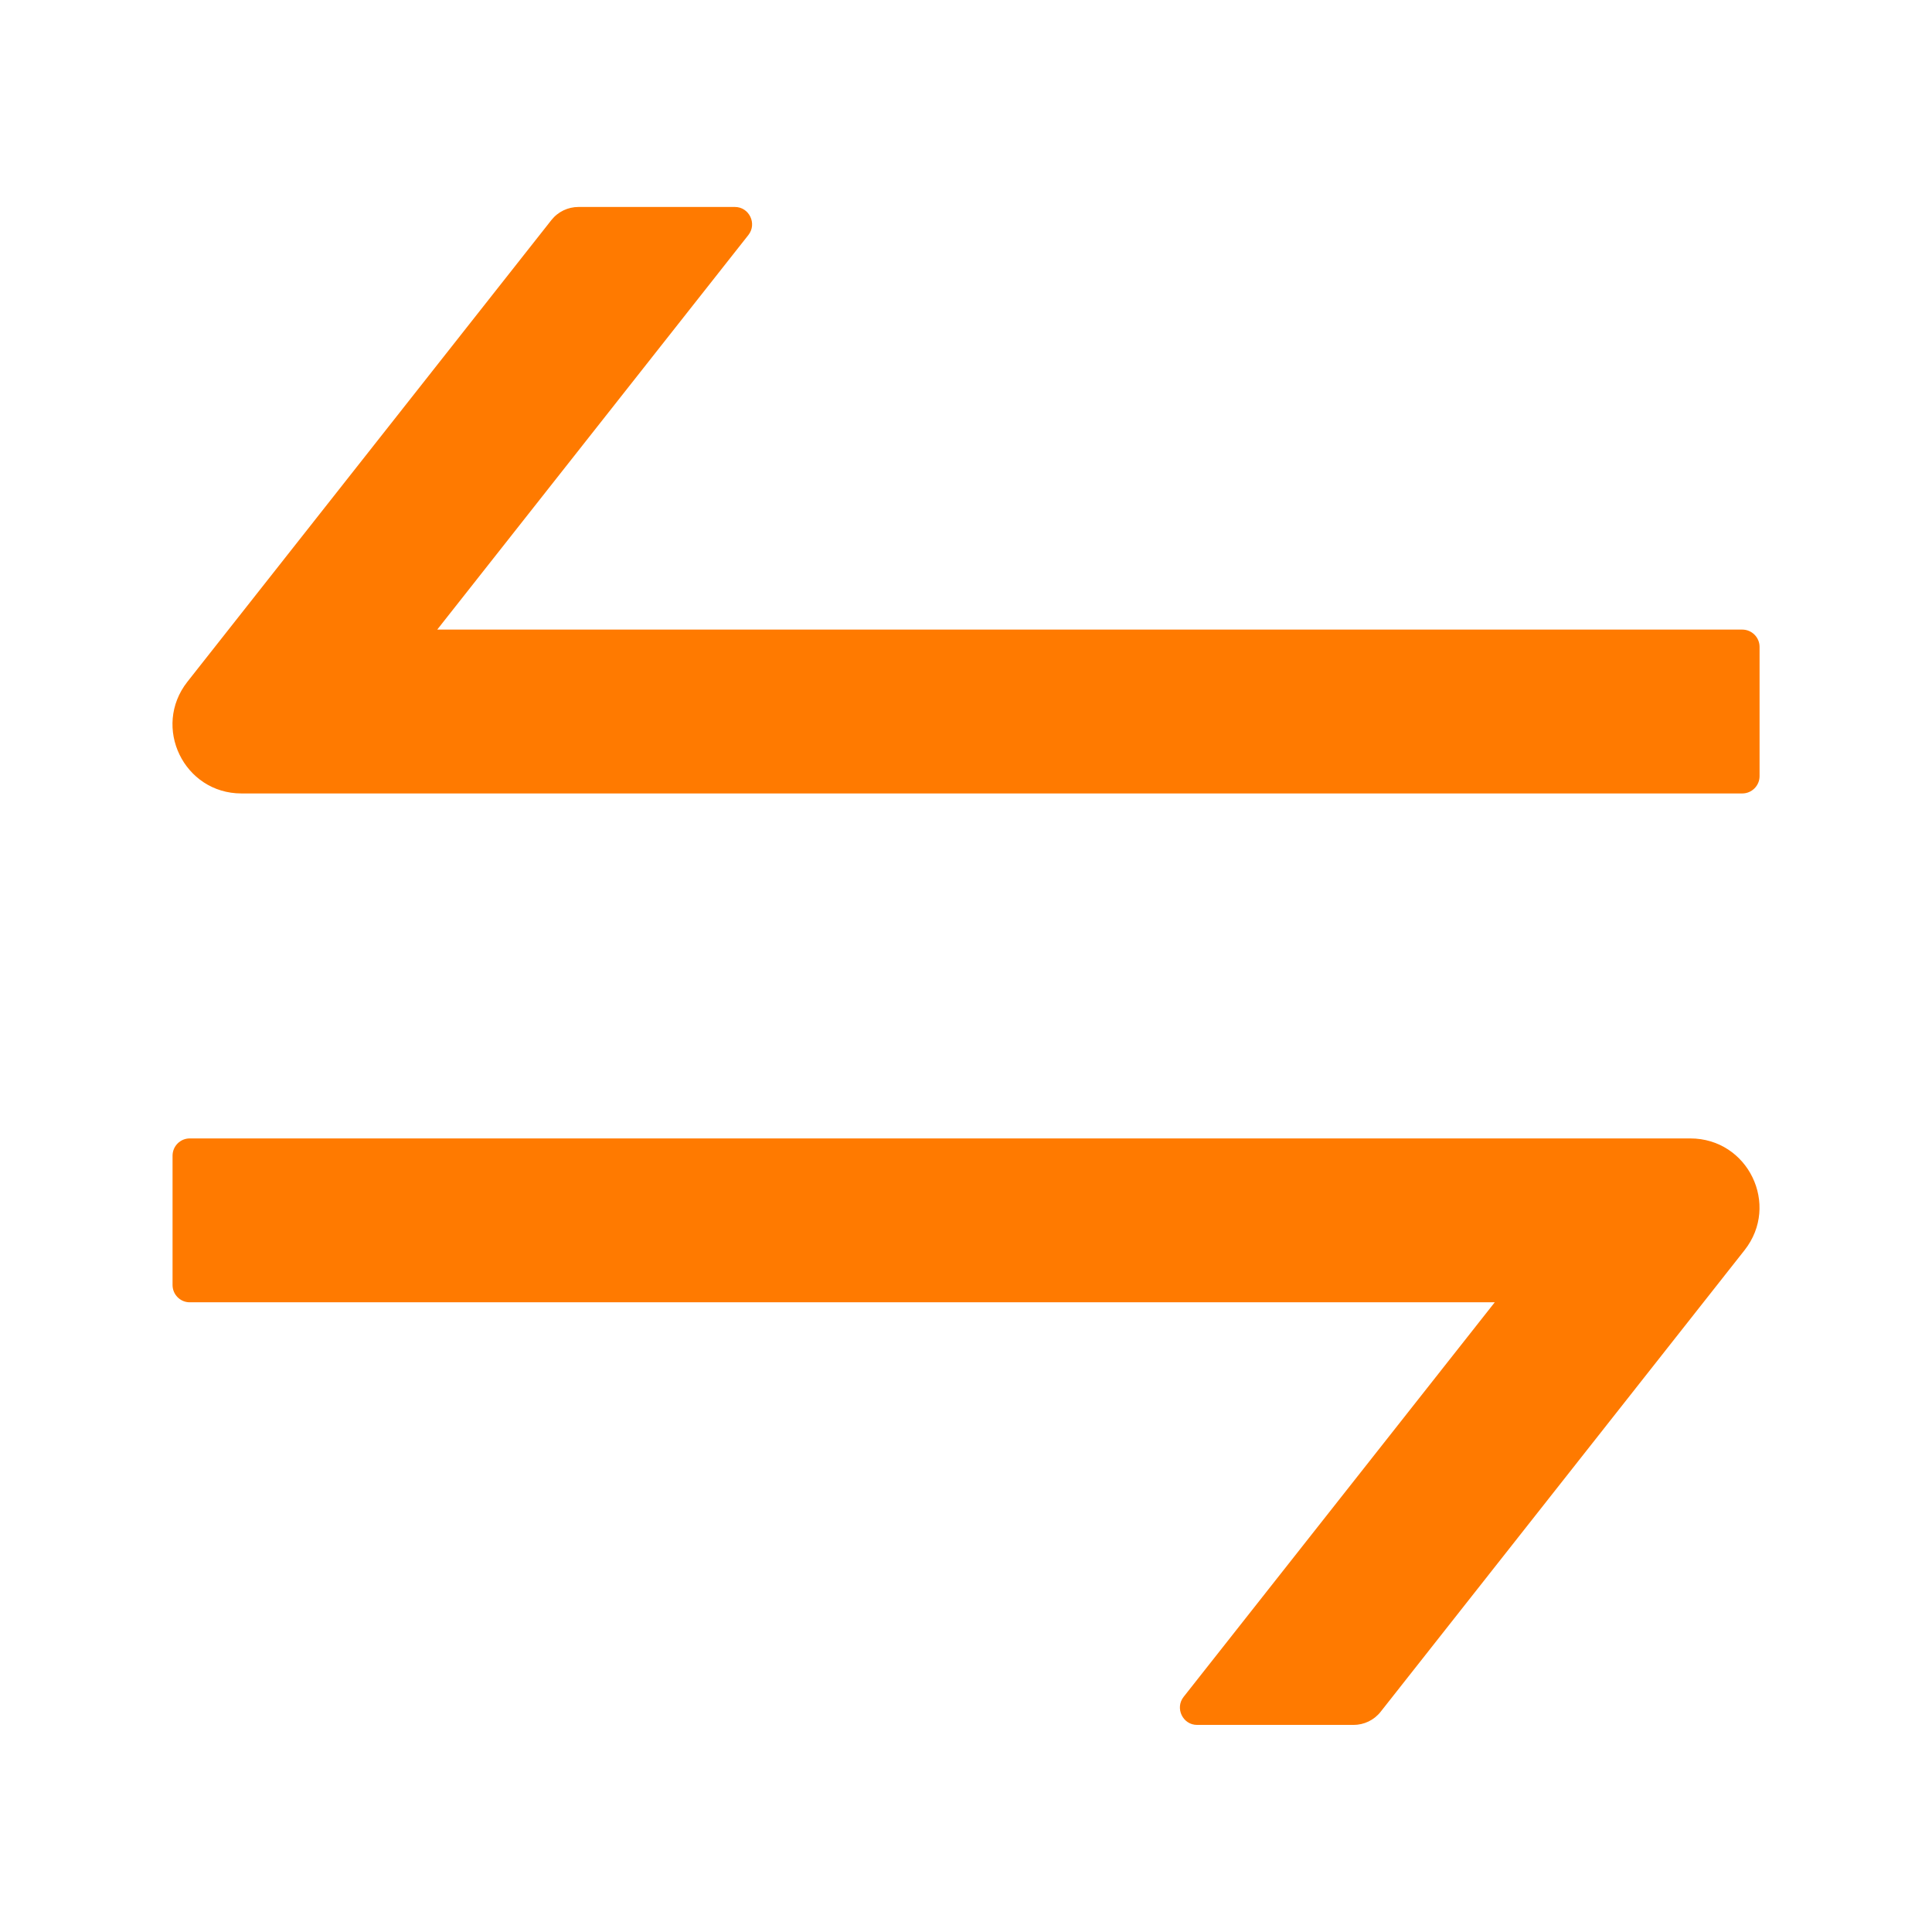 <svg xmlns="http://www.w3.org/2000/svg" width="16" height="16" viewBox="0 0 16 16" fill="none">
  <path d="M13.998 9.428H1.571C1.493 9.428 1.429 9.492 1.429 9.571V10.642C1.429 10.721 1.493 10.785 1.571 10.785H12.379L9.802 14.053C9.729 14.146 9.795 14.285 9.914 14.285H11.209C11.296 14.285 11.379 14.246 11.434 14.176L14.448 10.353C14.743 9.978 14.477 9.428 13.998 9.428ZM14.429 5.214H3.621L6.198 1.946C6.271 1.853 6.205 1.714 6.086 1.714H4.791C4.704 1.714 4.621 1.753 4.566 1.823L1.552 5.646C1.257 6.021 1.523 6.571 2 6.571H14.429C14.507 6.571 14.572 6.507 14.572 6.428V5.357C14.572 5.278 14.507 5.214 14.429 5.214Z" fill="#FF7A00"/>
</svg>